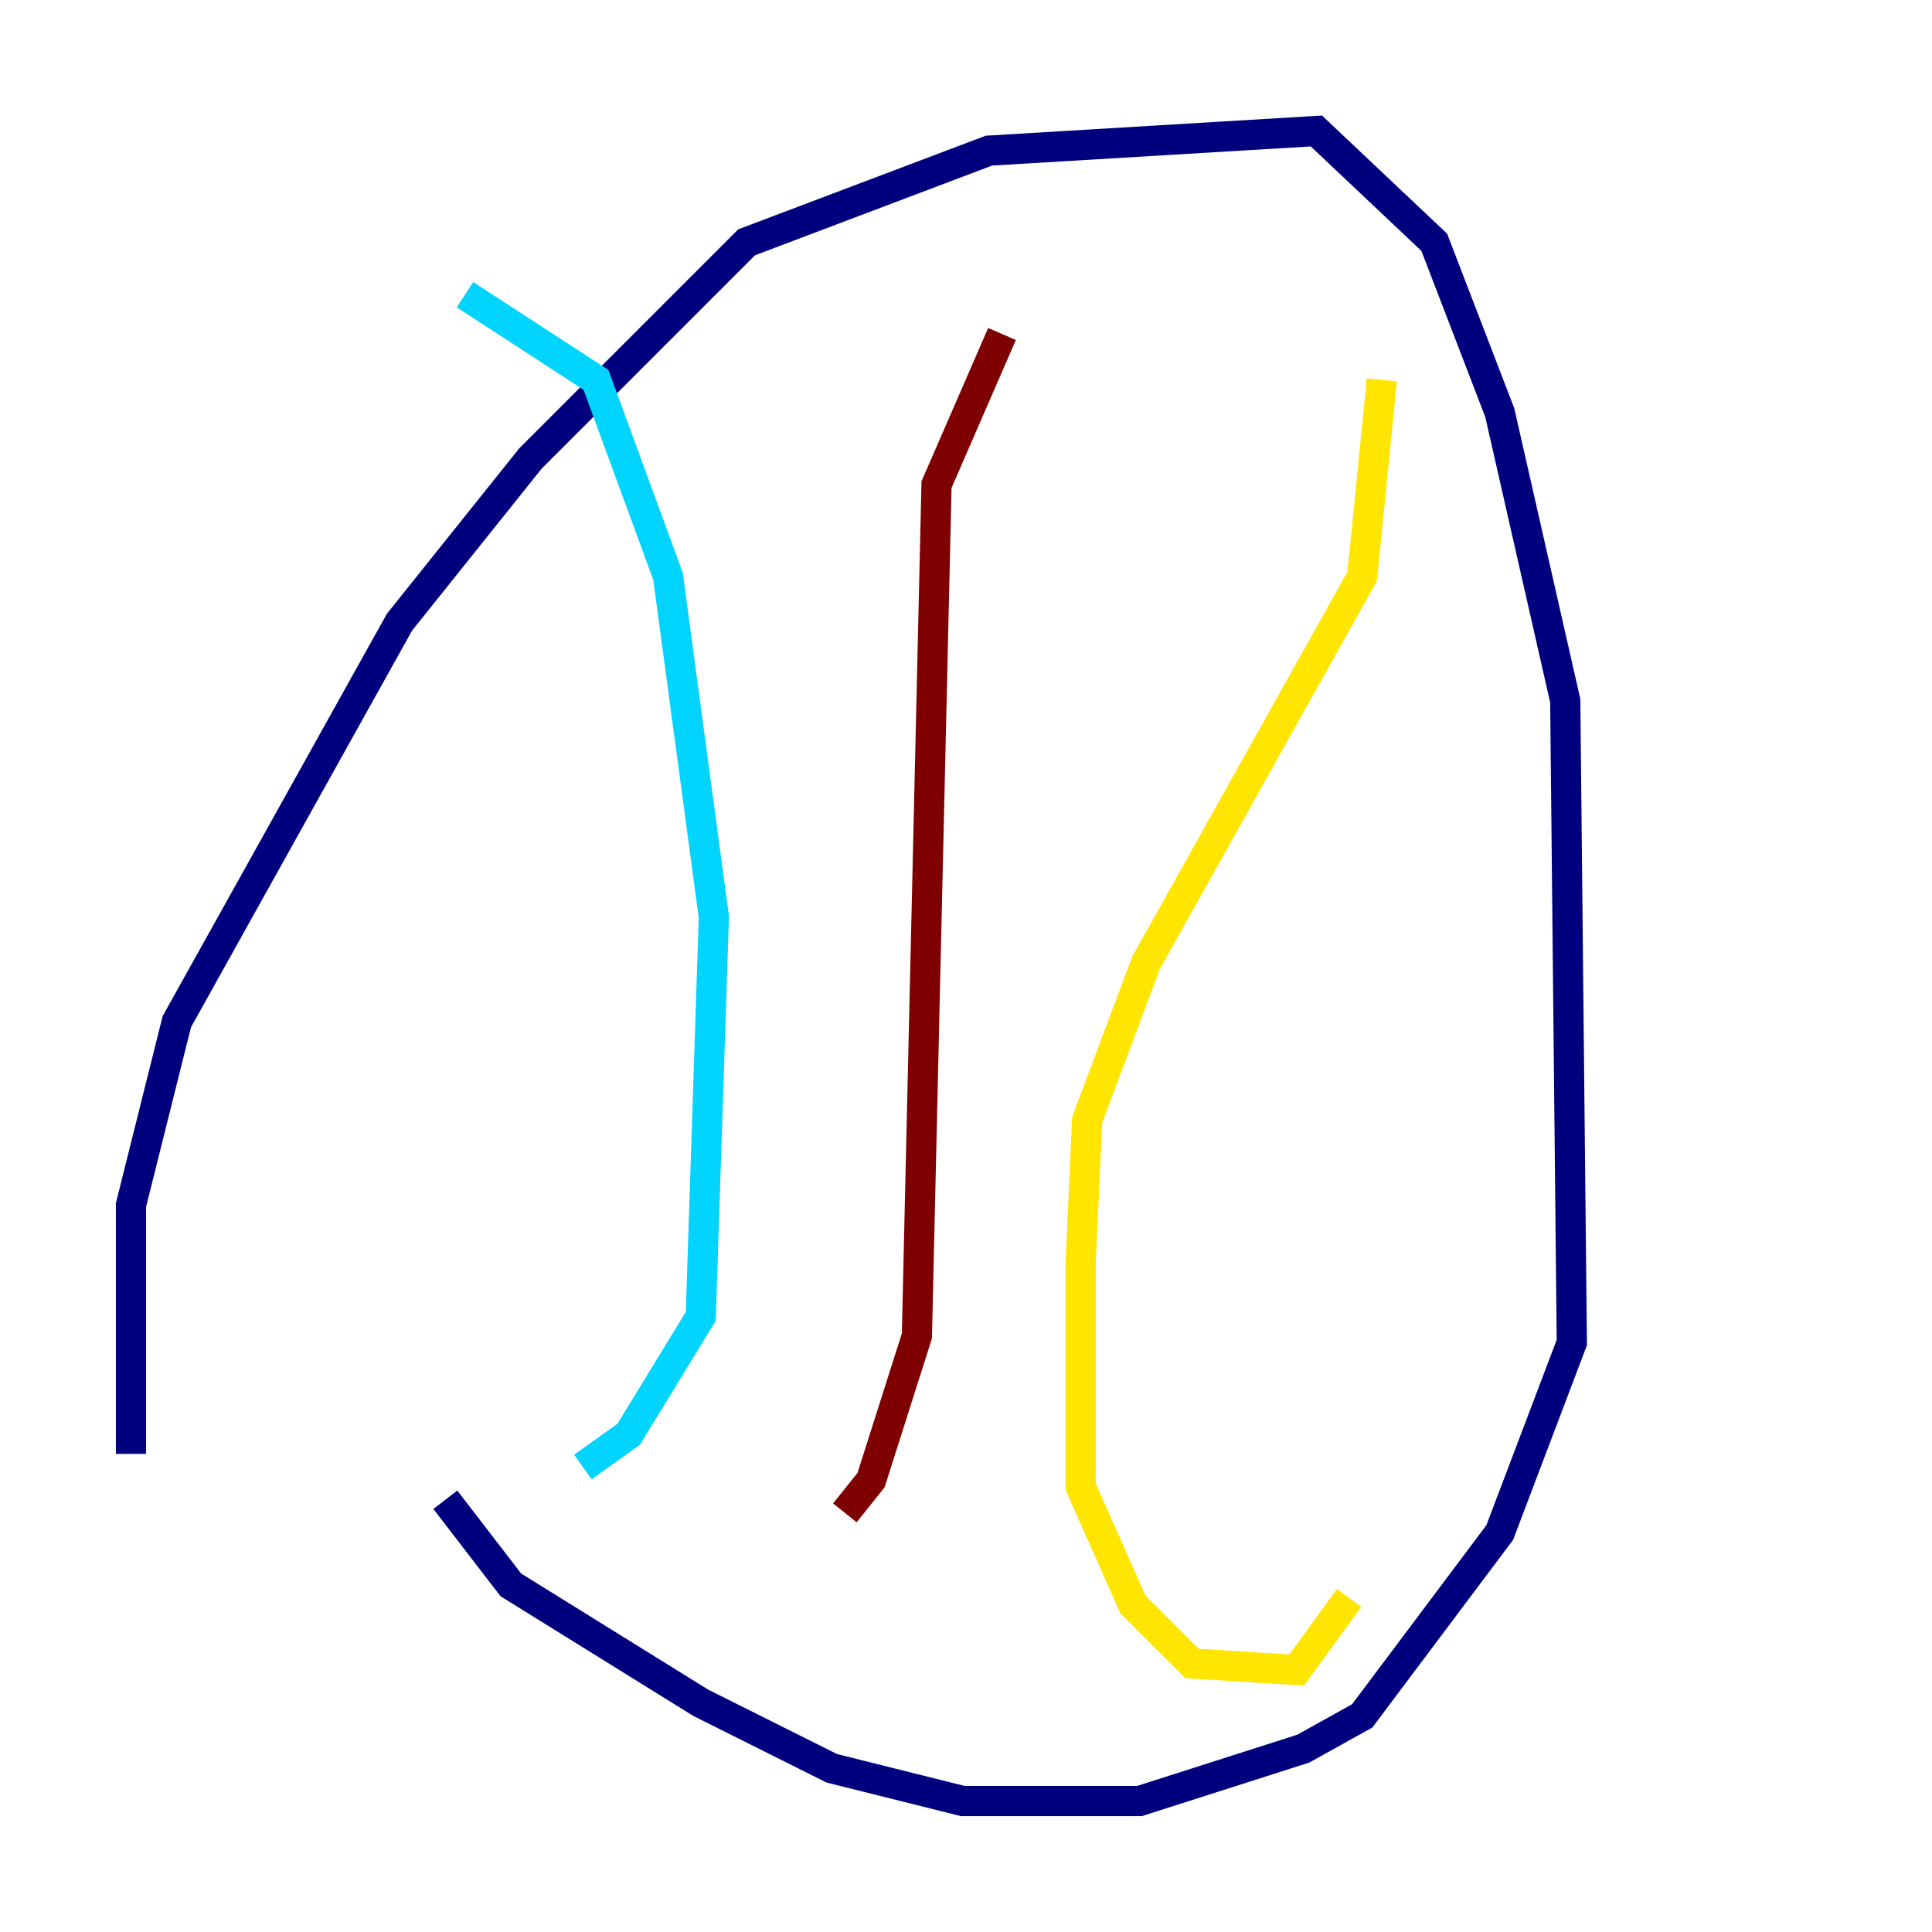 <?xml version="1.0" encoding="utf-8" ?>
<svg baseProfile="tiny" height="128" version="1.2" viewBox="0,0,128,128" width="128" xmlns="http://www.w3.org/2000/svg" xmlns:ev="http://www.w3.org/2001/xml-events" xmlns:xlink="http://www.w3.org/1999/xlink"><defs /><polyline fill="none" points="8.678,96.325 8.678,79.837 11.715,67.688 26.468,41.22 35.146,30.373 49.464,16.054 65.519,9.98 87.214,8.678 95.024,16.054 99.363,27.336 103.702,46.427 104.136,88.949 99.363,101.532 90.251,113.681 86.346,115.851 75.498,119.322 63.783,119.322 55.105,117.153 46.427,112.814 33.844,105.003 29.505,99.363" stroke="#00007f" stroke-width="2" /><polyline fill="none" points="30.807,19.525 39.485,25.166 44.258,38.183 47.295,60.746 46.427,87.214 41.654,95.024 38.617,97.193" stroke="#00d4ff" stroke-width="2" /><polyline fill="none" points="91.552,25.166 90.251,38.183 75.932,63.783 72.027,74.197 71.593,83.742 71.593,98.495 75.064,106.305 78.969,110.21 85.912,110.644 89.383,105.871" stroke="#ffe500" stroke-width="2" /><polyline fill="none" points="66.386,22.129 62.047,32.108 60.746,88.515 57.709,98.061 55.973,100.231" stroke="#7f0000" stroke-width="2" /></svg>